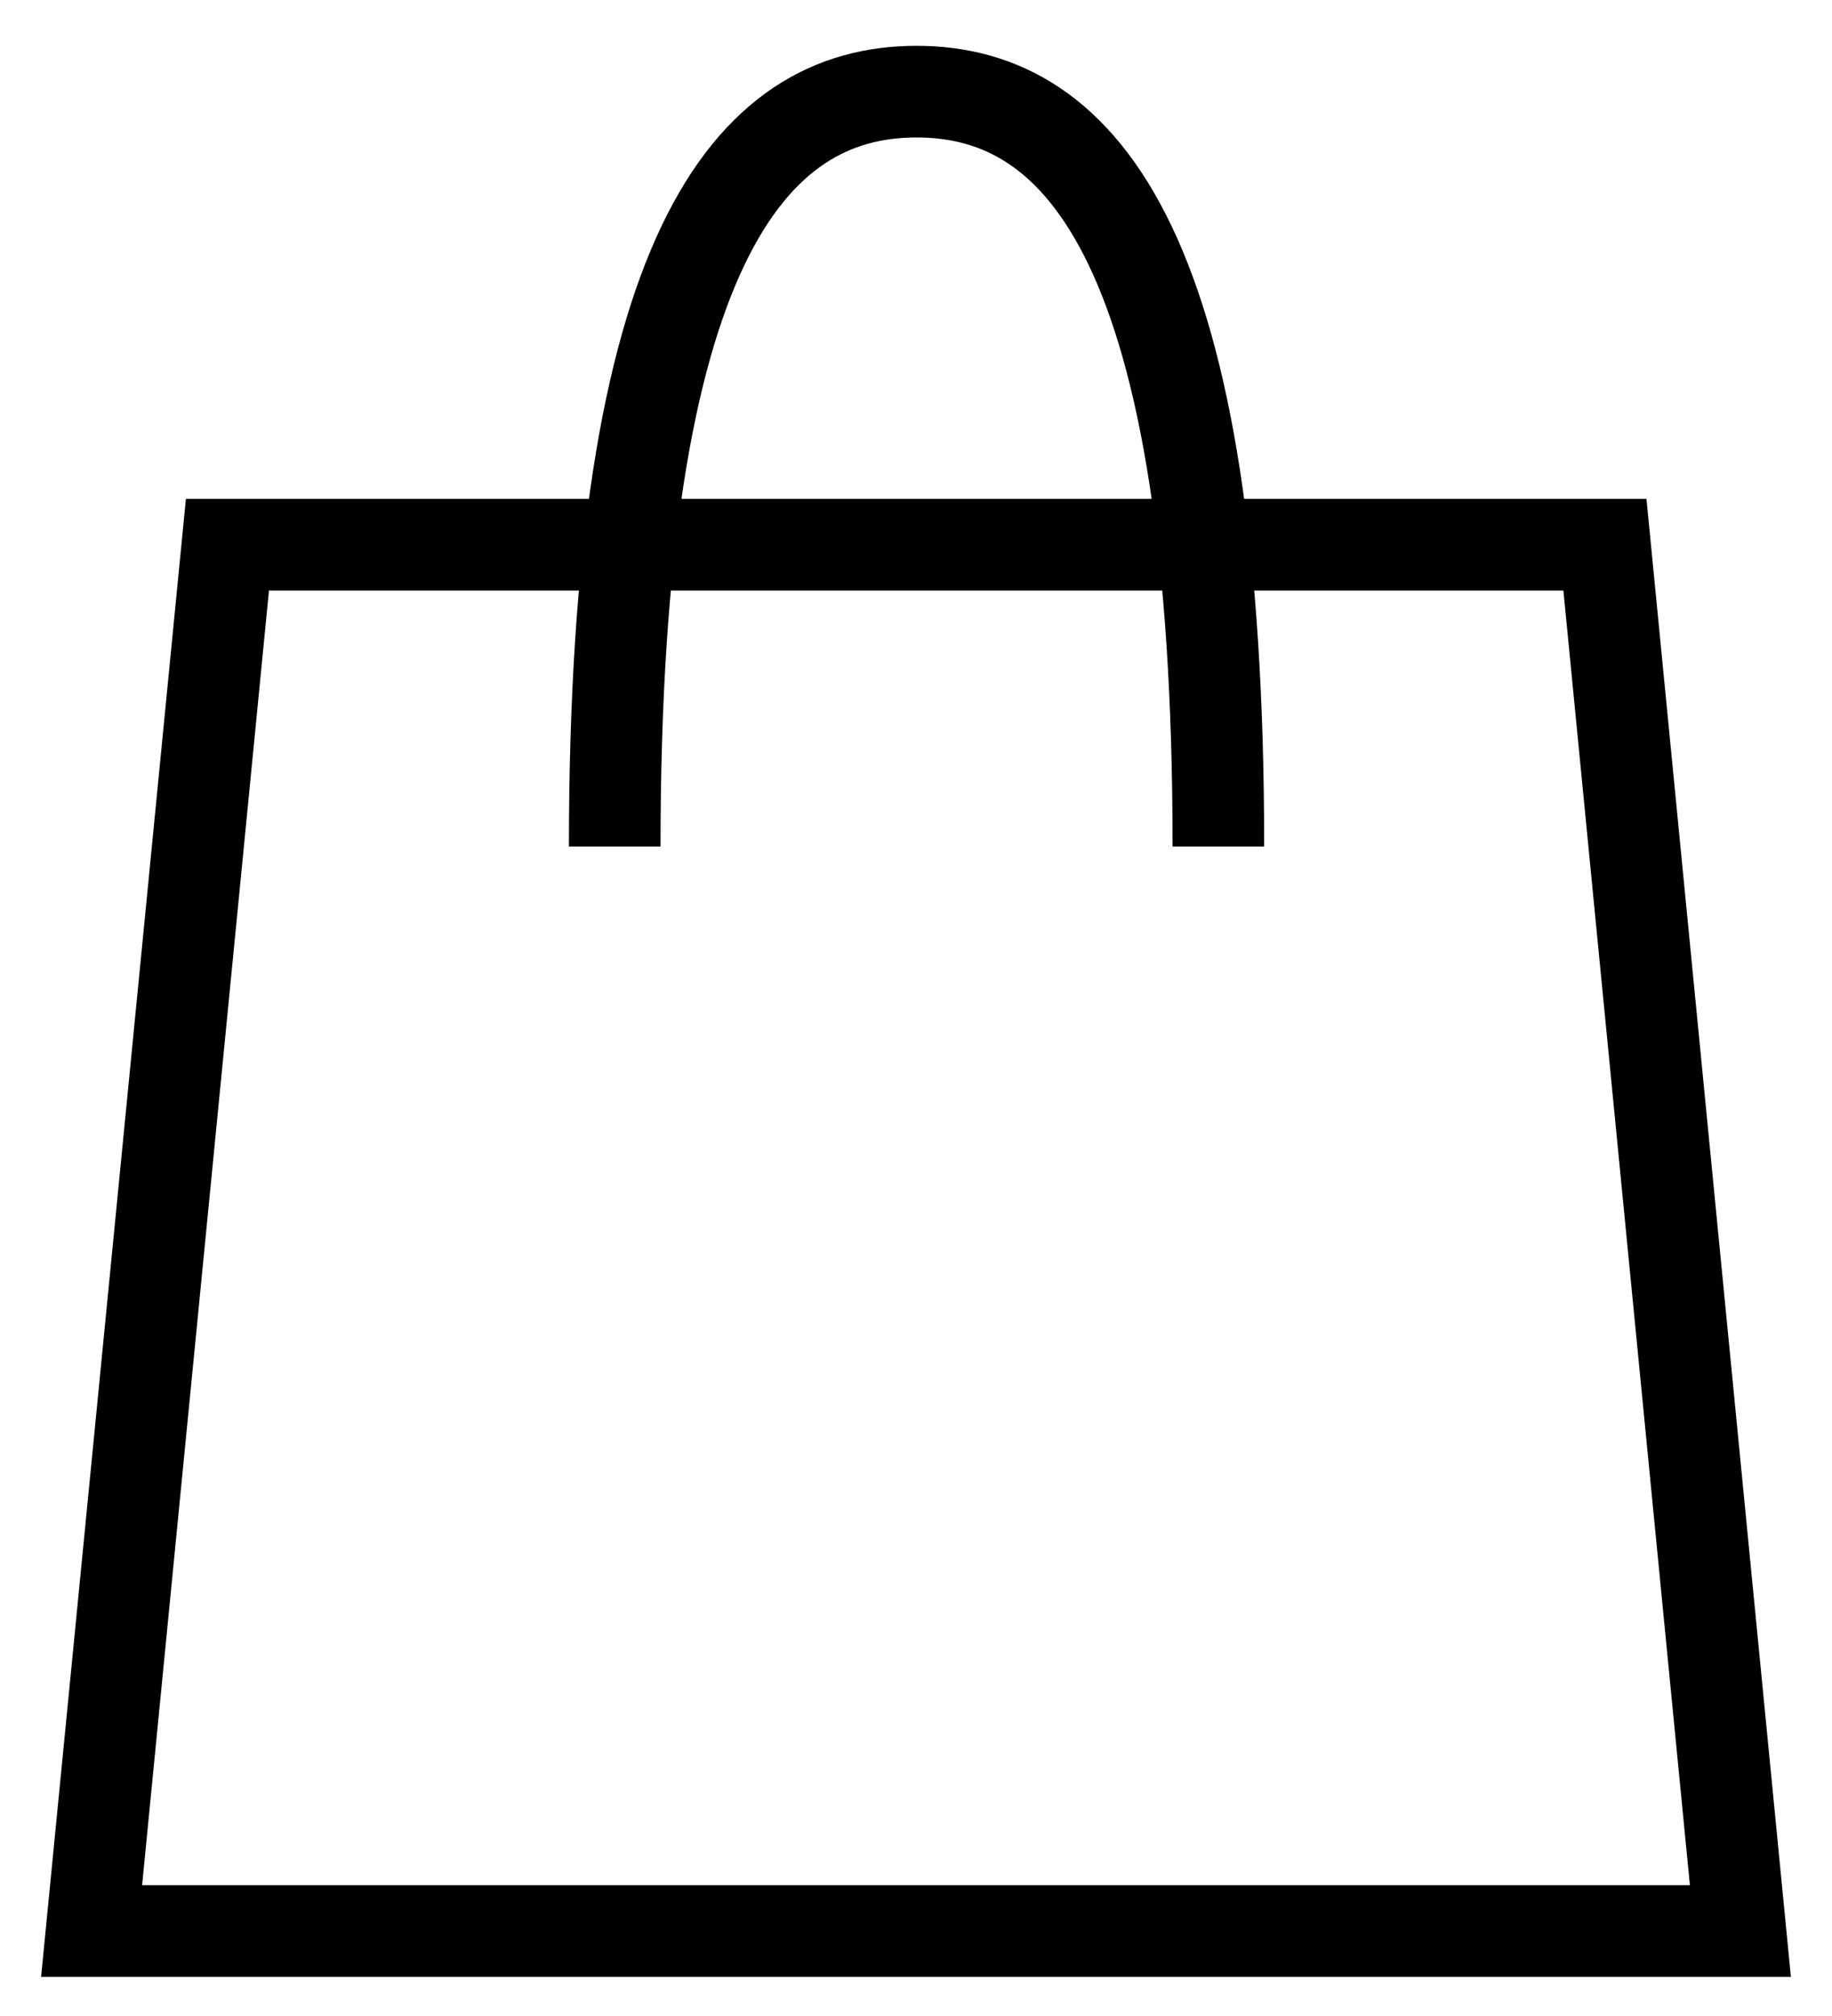 <svg width="20" height="22" viewBox="0 0 20 22" fill="none" xmlns="http://www.w3.org/2000/svg">
<path d="M6.711 9.238C6.711 2.734 8.181 1 10.006 1C11.831 1 13.301 2.734 13.301 9.238" stroke="black"/>
<path d="M2.483 5.944H17.521L19 21.073H1L2.483 5.944Z" stroke="black"/>
</svg>
